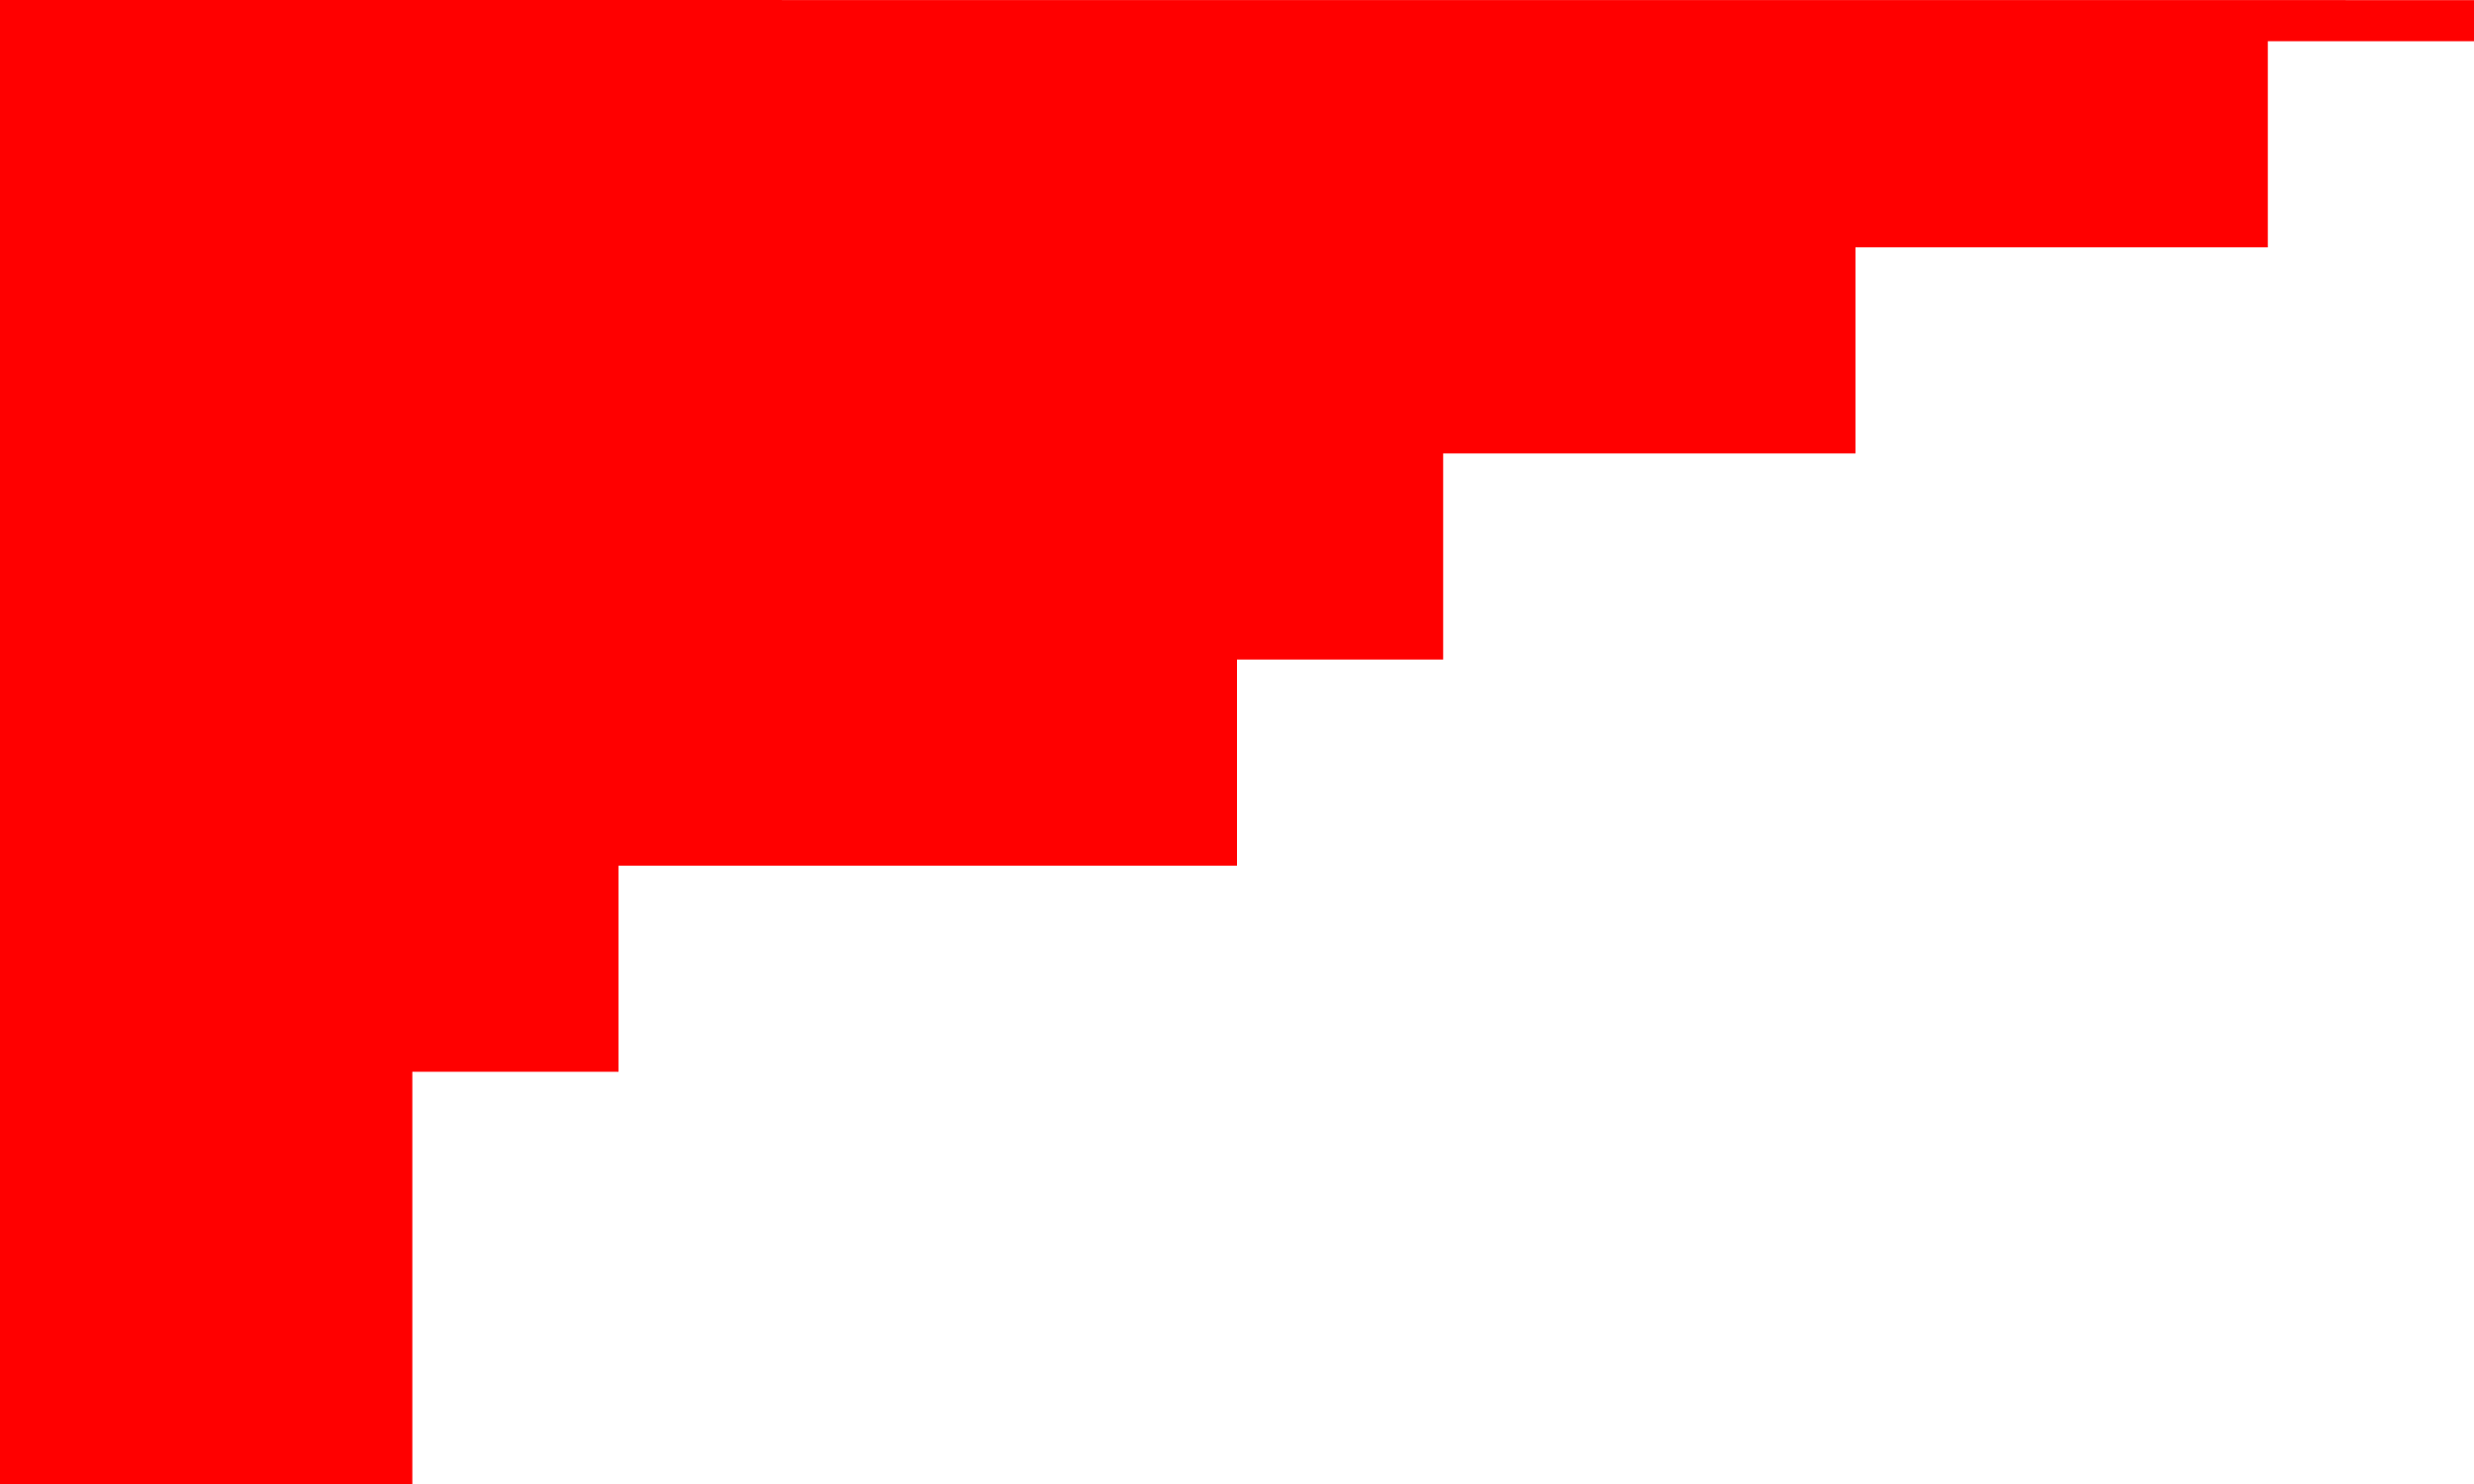 <?xml version="1.0" encoding="UTF-8" standalone="no"?>
<svg xmlns:xlink="http://www.w3.org/1999/xlink" height="720.0px" width="1200.0px" xmlns="http://www.w3.org/2000/svg">
  <g transform="matrix(1.0, 0.0, 0.0, 1.0, 0.0, -80.0)">
    <path d="M1200.0 80.05 L1200.0 100.0 1100.0 100.0 1100.0 200.0 900.0 200.0 900.0 300.0 700.0 300.0 700.0 400.0 600.0 400.0 600.0 500.0 300.0 500.0 300.0 600.0 200.0 600.0 200.0 800.0 0.0 800.0 0.0 80.0 1200.0 80.05" fill="#ff0000"/>
  </g>
</svg>
